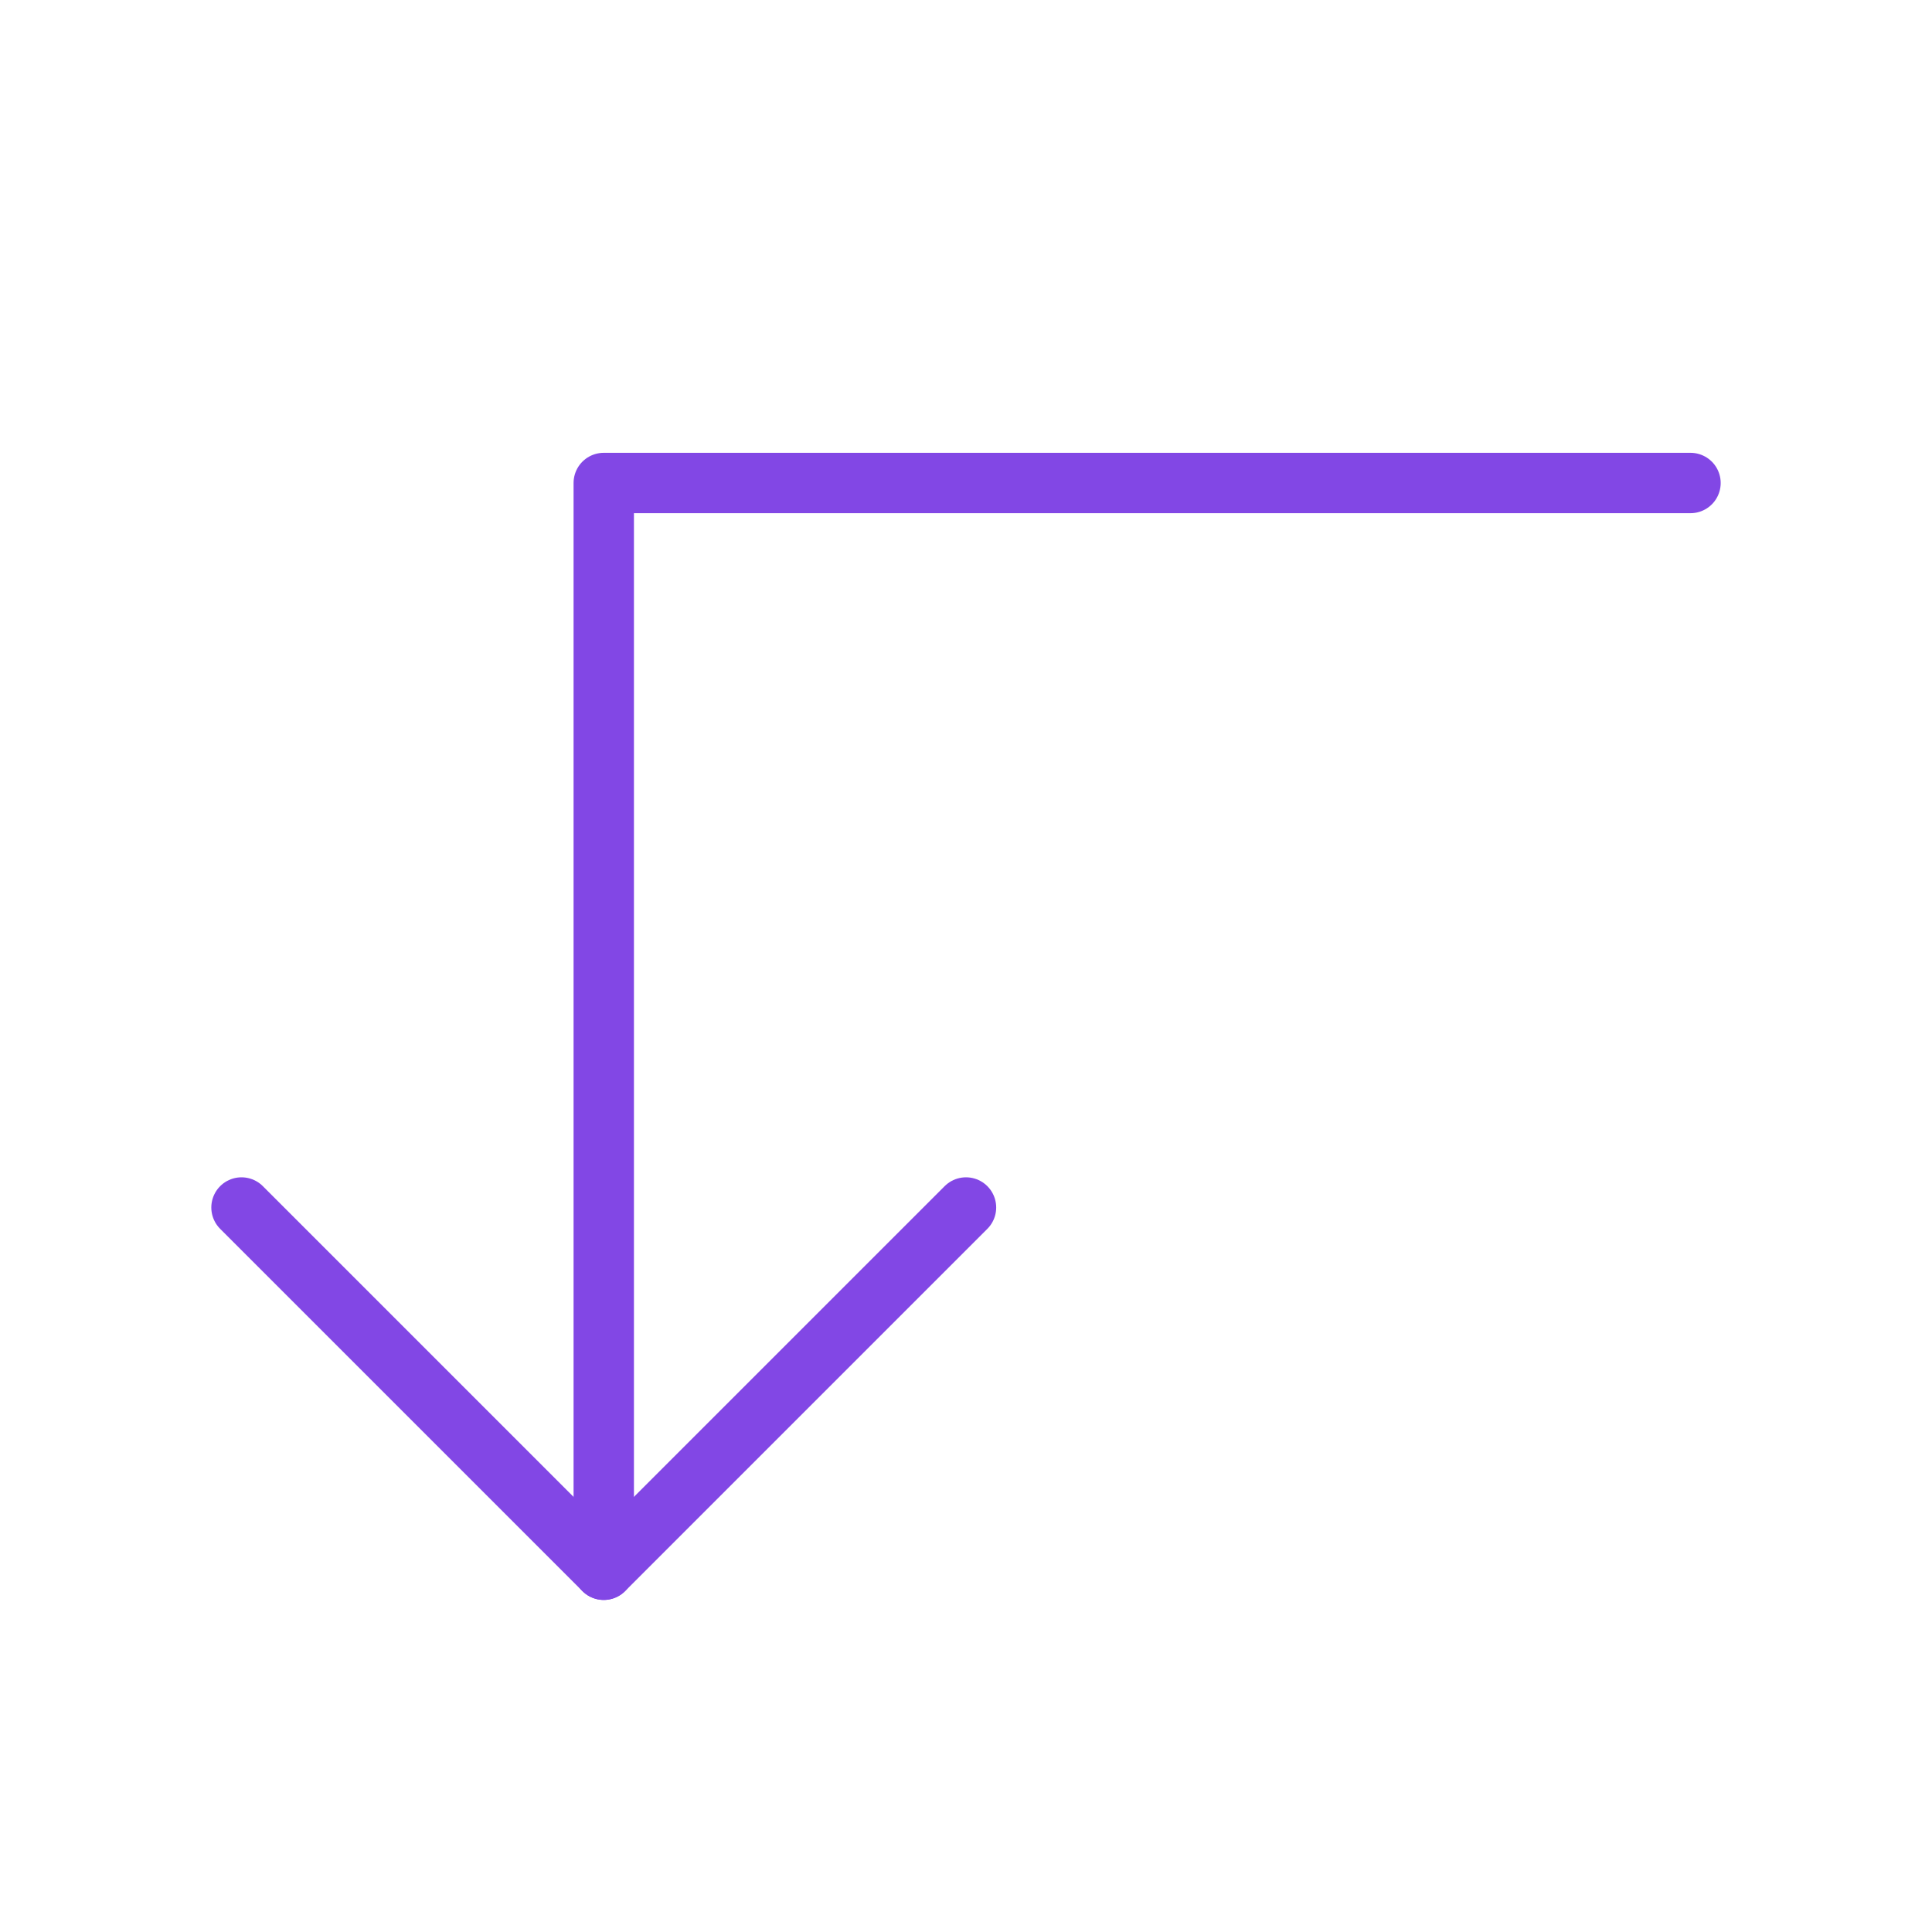 <svg width="32" height="32" viewBox="0 0 32 32" fill="none" xmlns="http://www.w3.org/2000/svg">
<path d="M16 20L10 26L4 20" stroke="#8247E5" stroke-linecap="round" stroke-linejoin="round"/>
<path d="M28 8H10V26" stroke="#8247E5" stroke-linecap="round" stroke-linejoin="round"/>
</svg>
